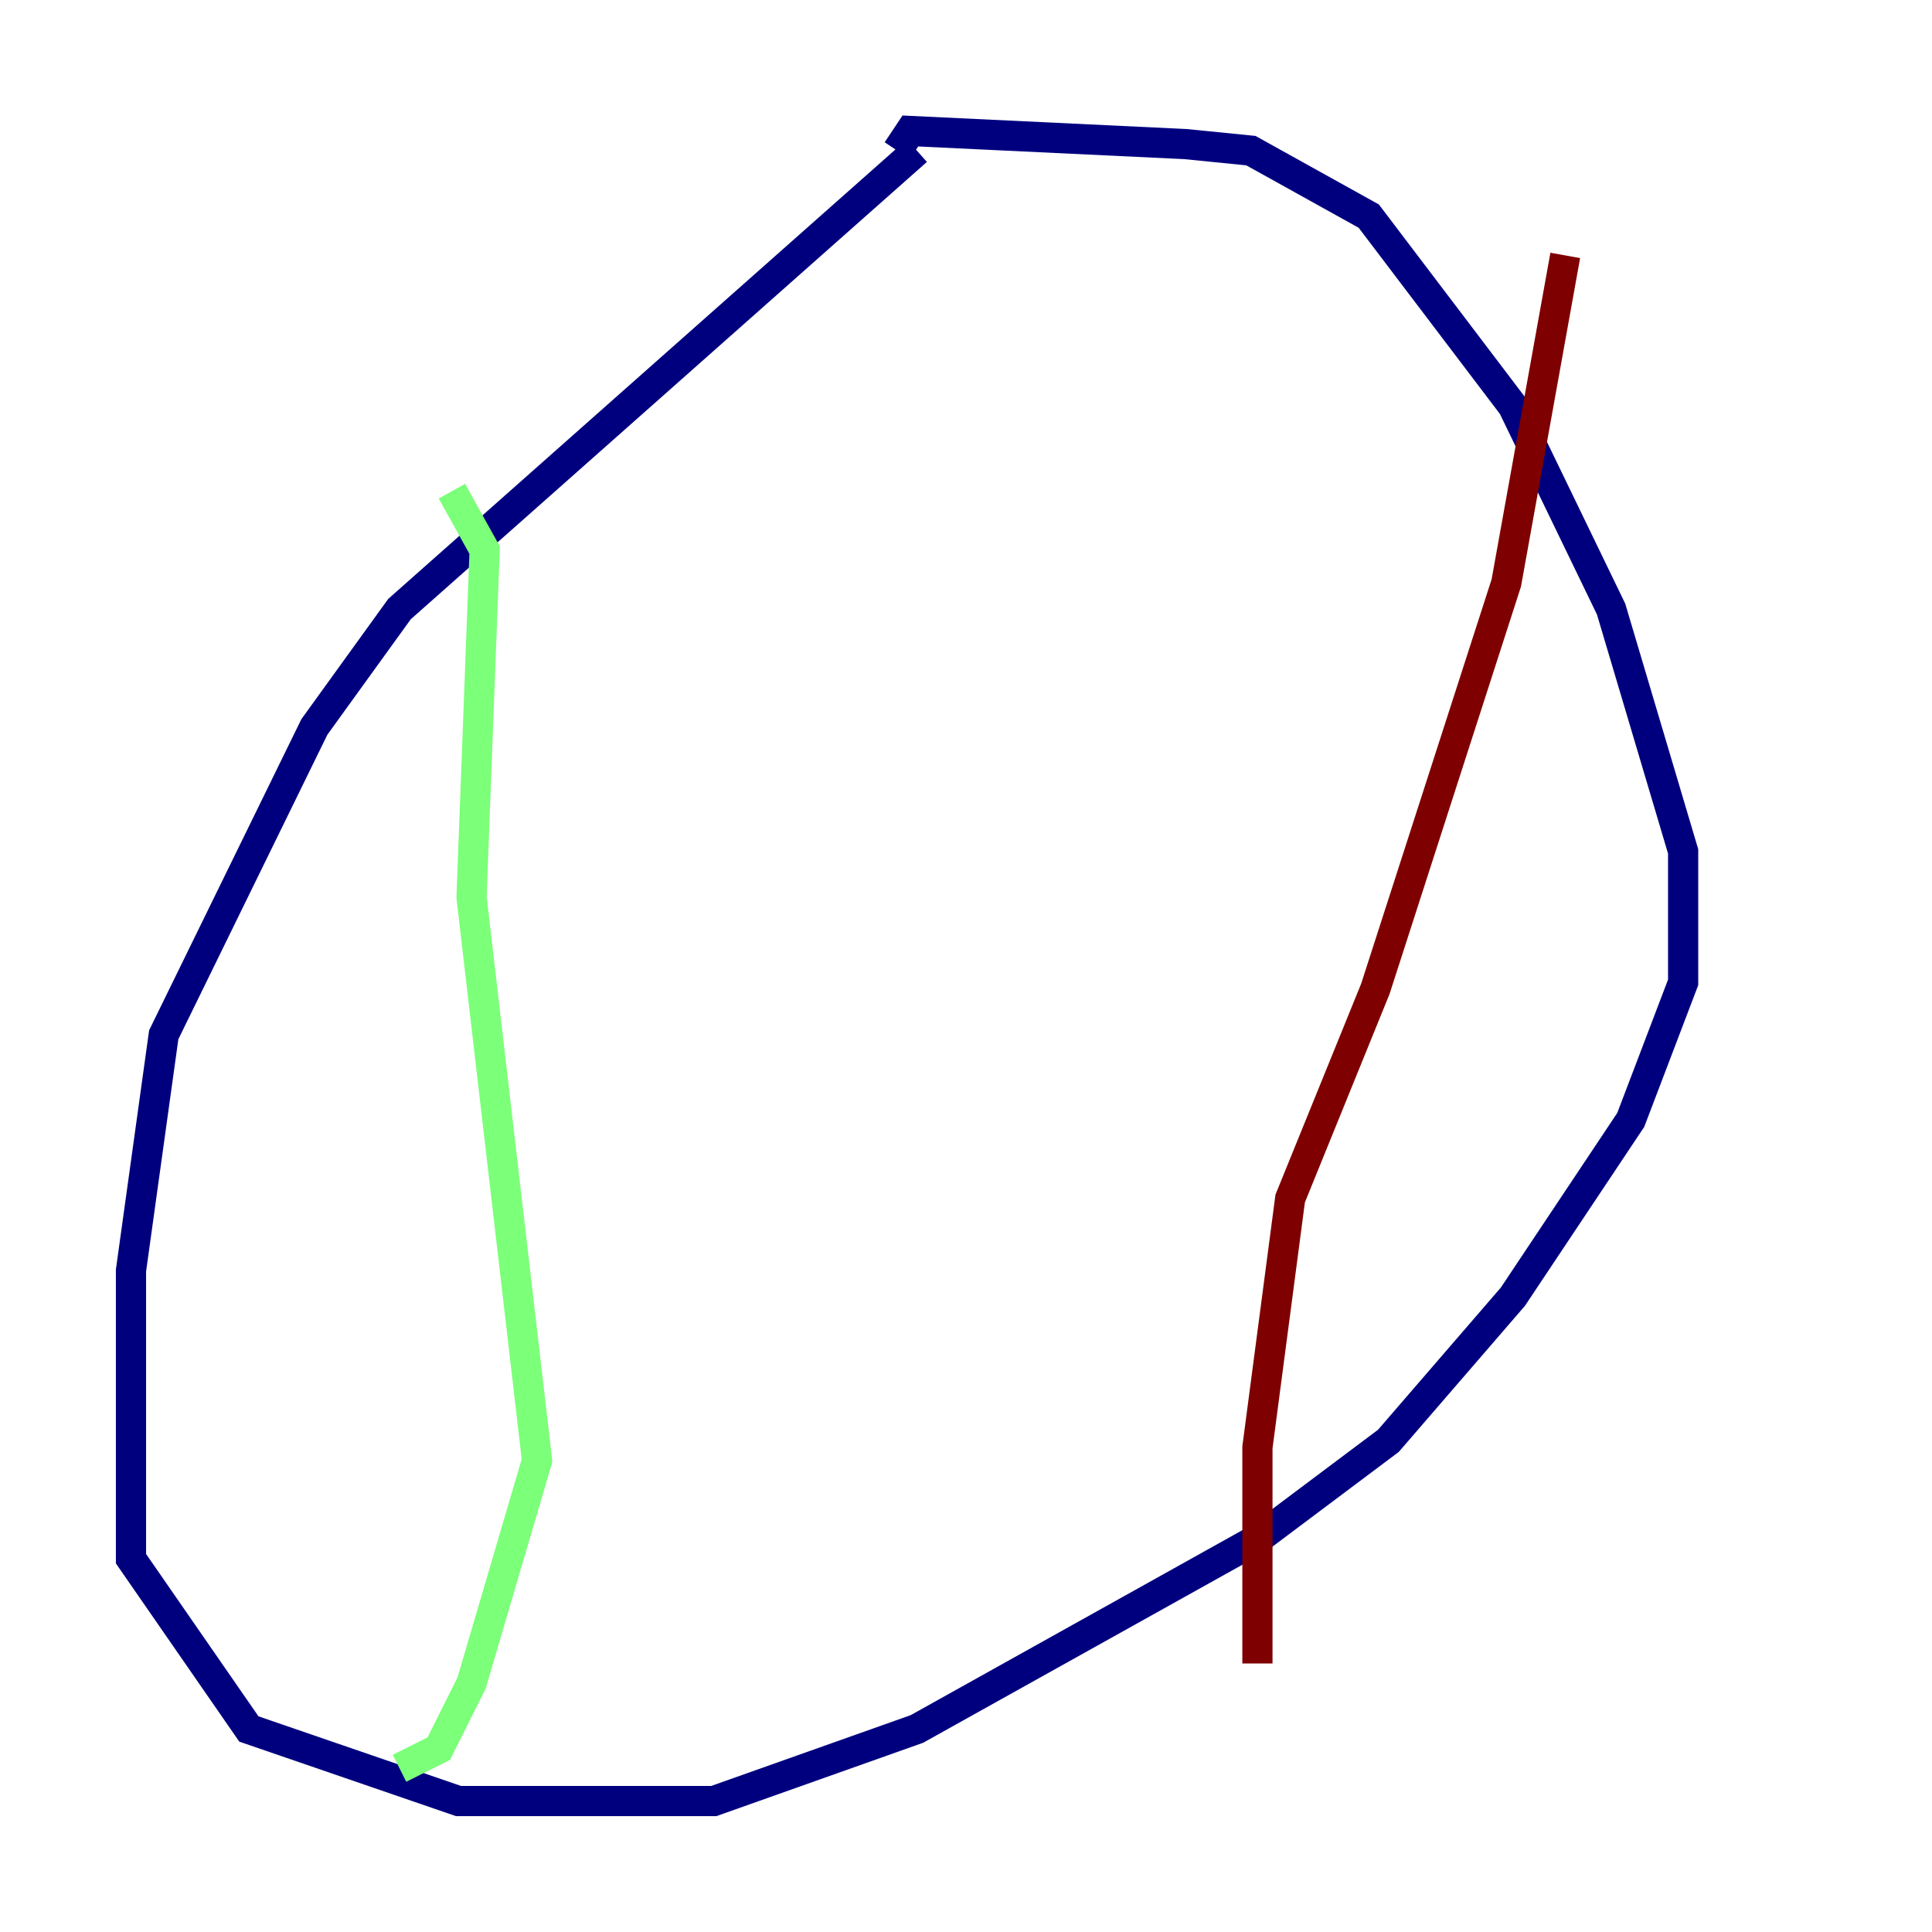 <?xml version="1.0" encoding="utf-8" ?>
<svg baseProfile="tiny" height="128" version="1.2" viewBox="0,0,128,128" width="128" xmlns="http://www.w3.org/2000/svg" xmlns:ev="http://www.w3.org/2001/xml-events" xmlns:xlink="http://www.w3.org/1999/xlink"><defs /><polyline fill="none" points="60.746,9.98 26.468,40.352 20.827,48.163 10.848,68.556 8.678,84.176 8.678,103.268 16.488,114.549 30.373,119.322 47.295,119.322 60.746,114.549 83.308,101.966 91.986,95.458 100.231,85.912 108.041,74.197 111.512,65.085 111.512,56.407 106.739,40.352 100.231,26.902 90.685,14.319 82.875,9.98 78.536,9.546 60.312,8.678 59.444,9.98" stroke="#00007f" stroke-width="2" /><polyline fill="none" points="29.939,32.542 32.108,36.447 31.241,59.444 35.58,96.759 31.241,111.512 29.071,115.851 26.468,117.153" stroke="#7cff79" stroke-width="2" /><polyline fill="none" points="103.702,16.922 99.797,38.617 91.119,65.519 85.478,79.403 83.308,95.891 83.308,110.21" stroke="#7f0000" stroke-width="2" /></svg>